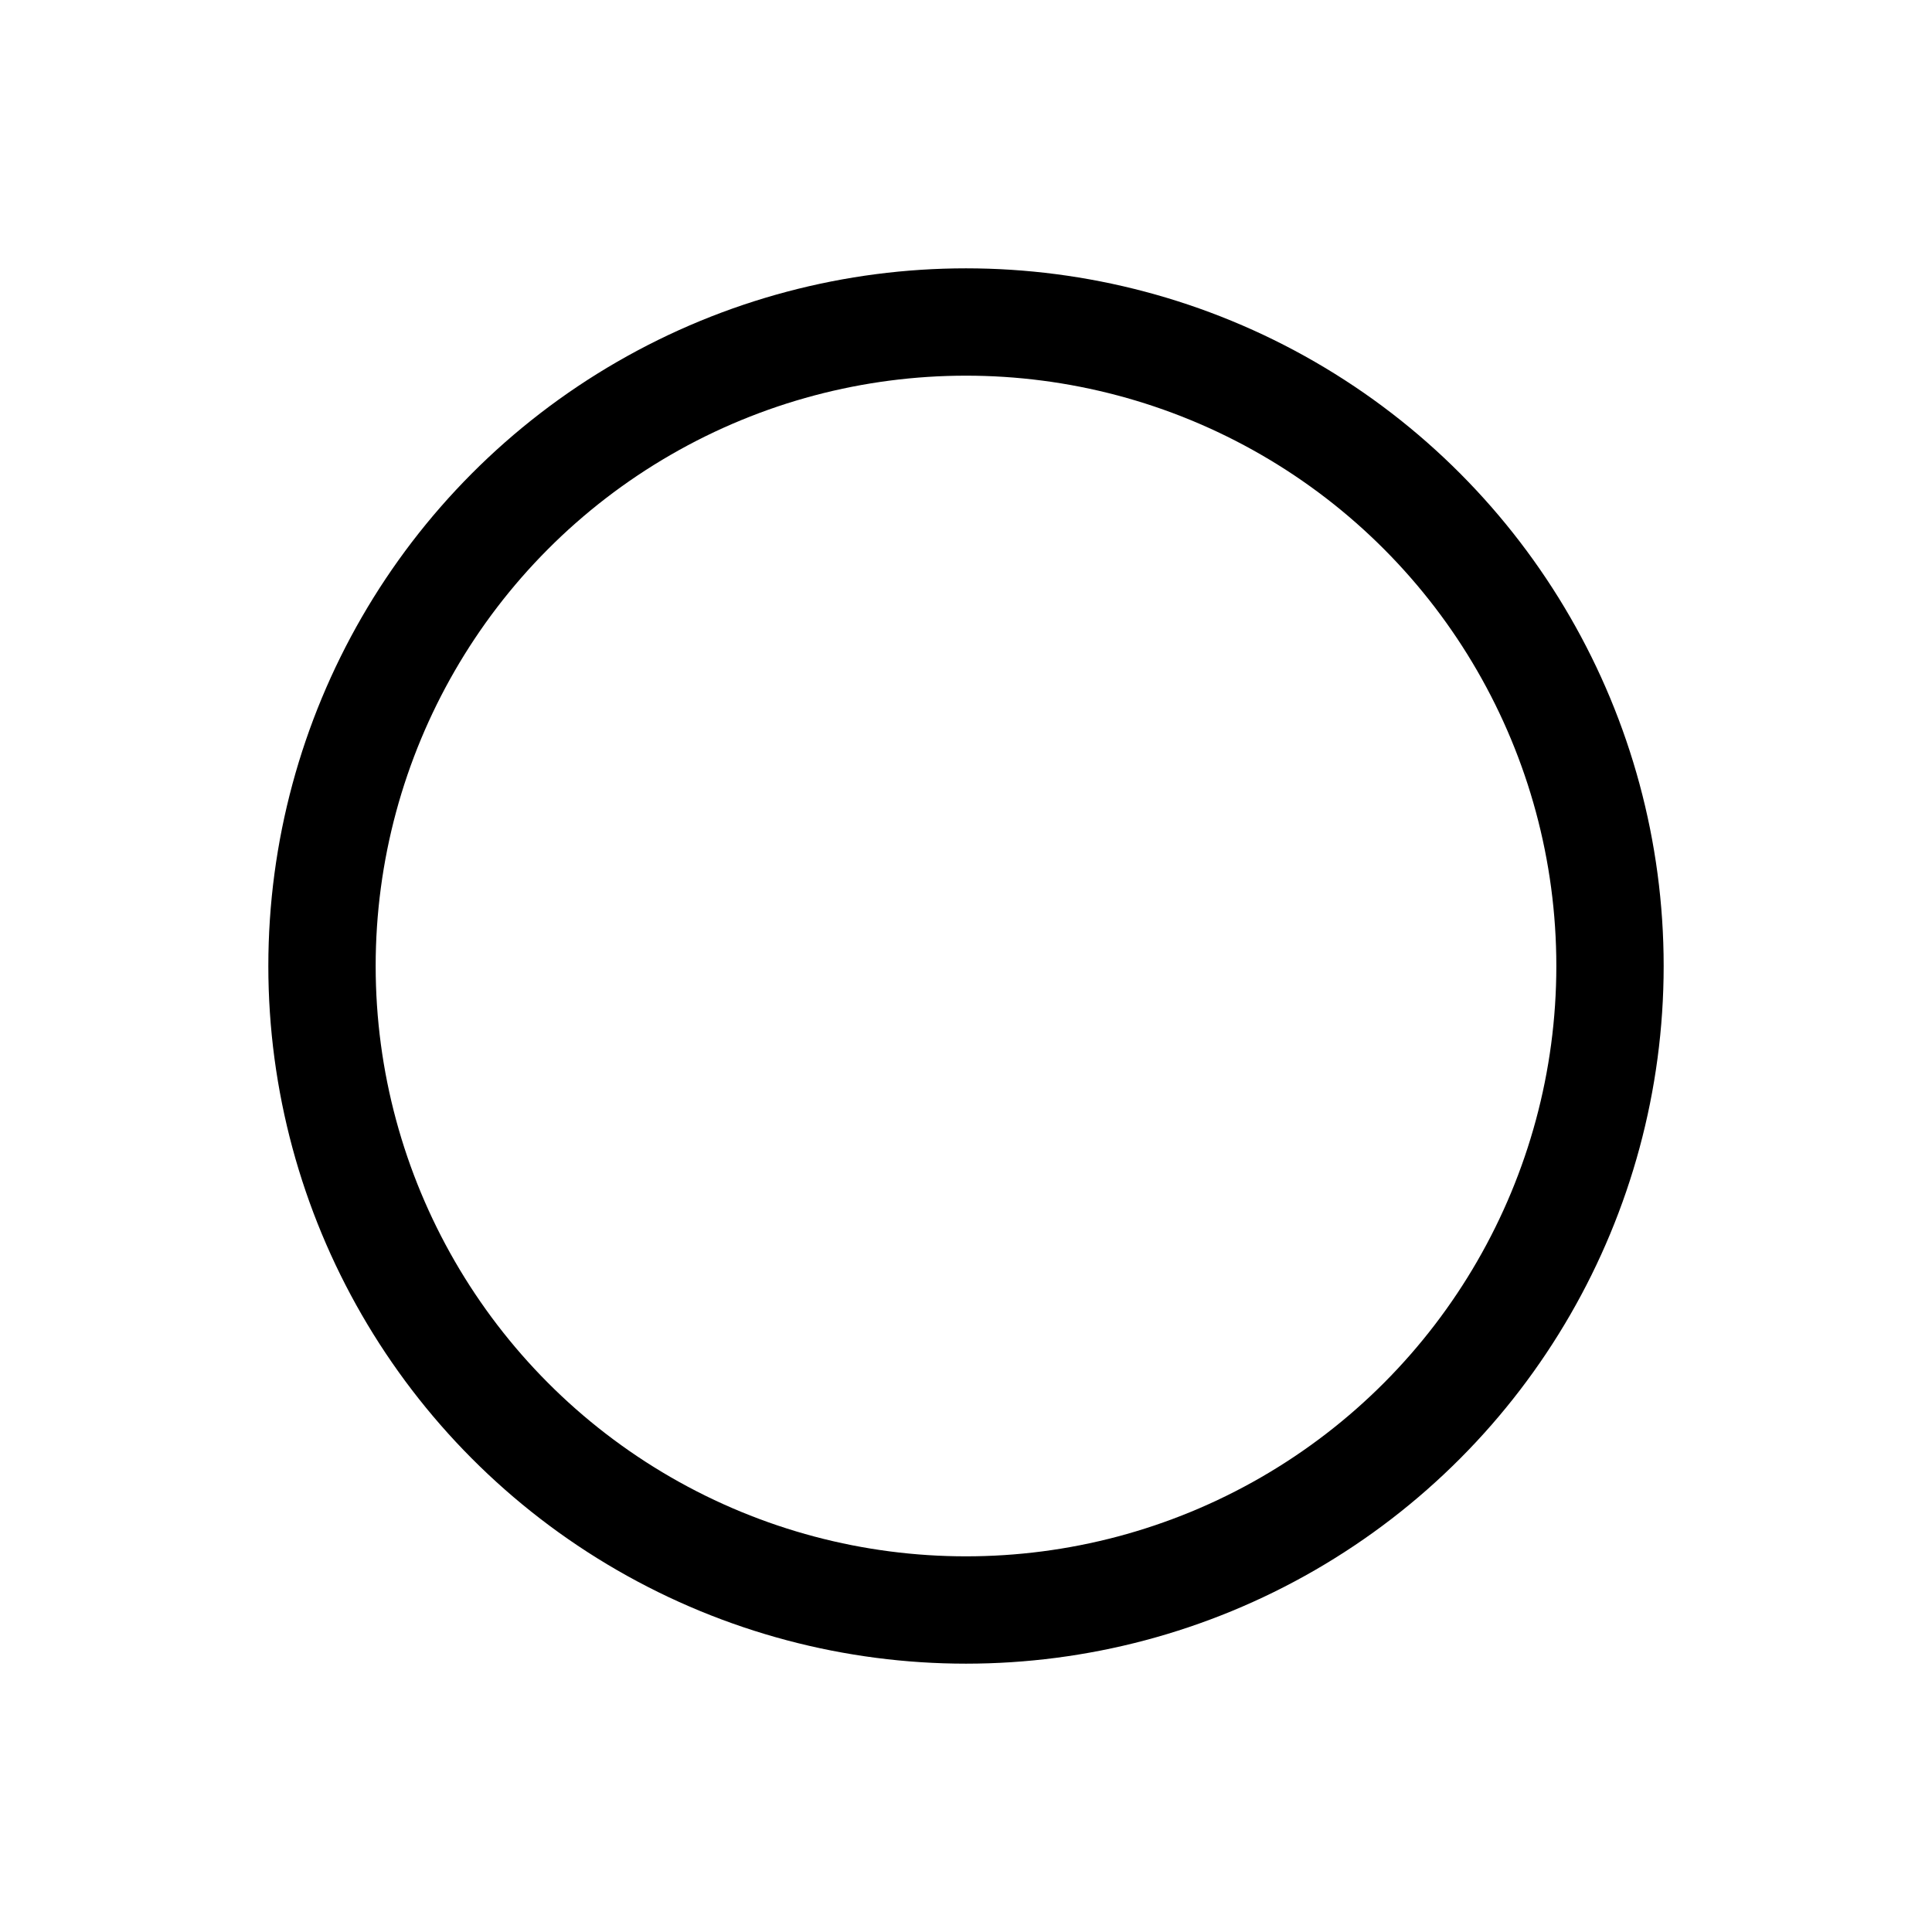 <svg xmlns="http://www.w3.org/2000/svg" width="144" height="144" viewBox="0 0 144 144"><title>Circle-Ring</title><circle cx="72" cy="72" r="48" style="fill:none;stroke:#000;stroke-miterlimit:10;stroke-width:8px"/><rect width="144" height="144" style="fill:none"/></svg>